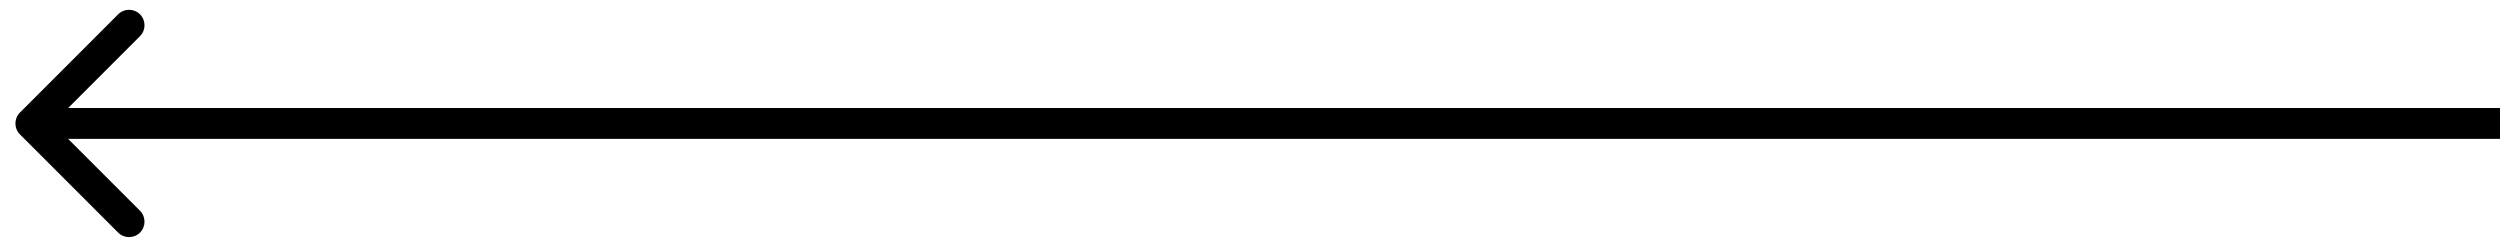 <svg width="81" height="8" viewBox="0 0 81 8" fill="none" xmlns="http://www.w3.org/2000/svg">
<path d="M0.646 3.646C0.451 3.842 0.451 4.158 0.646 4.354L3.828 7.536C4.024 7.731 4.34 7.731 4.536 7.536C4.731 7.34 4.731 7.024 4.536 6.828L1.707 4L4.536 1.172C4.731 0.976 4.731 0.66 4.536 0.464C4.34 0.269 4.024 0.269 3.828 0.464L0.646 3.646ZM81 3.5L41 3.5V4.5L81 4.5V3.5ZM41 3.5L1 3.5V4.5L41 4.5V3.5Z" fill="black"/>
</svg>
